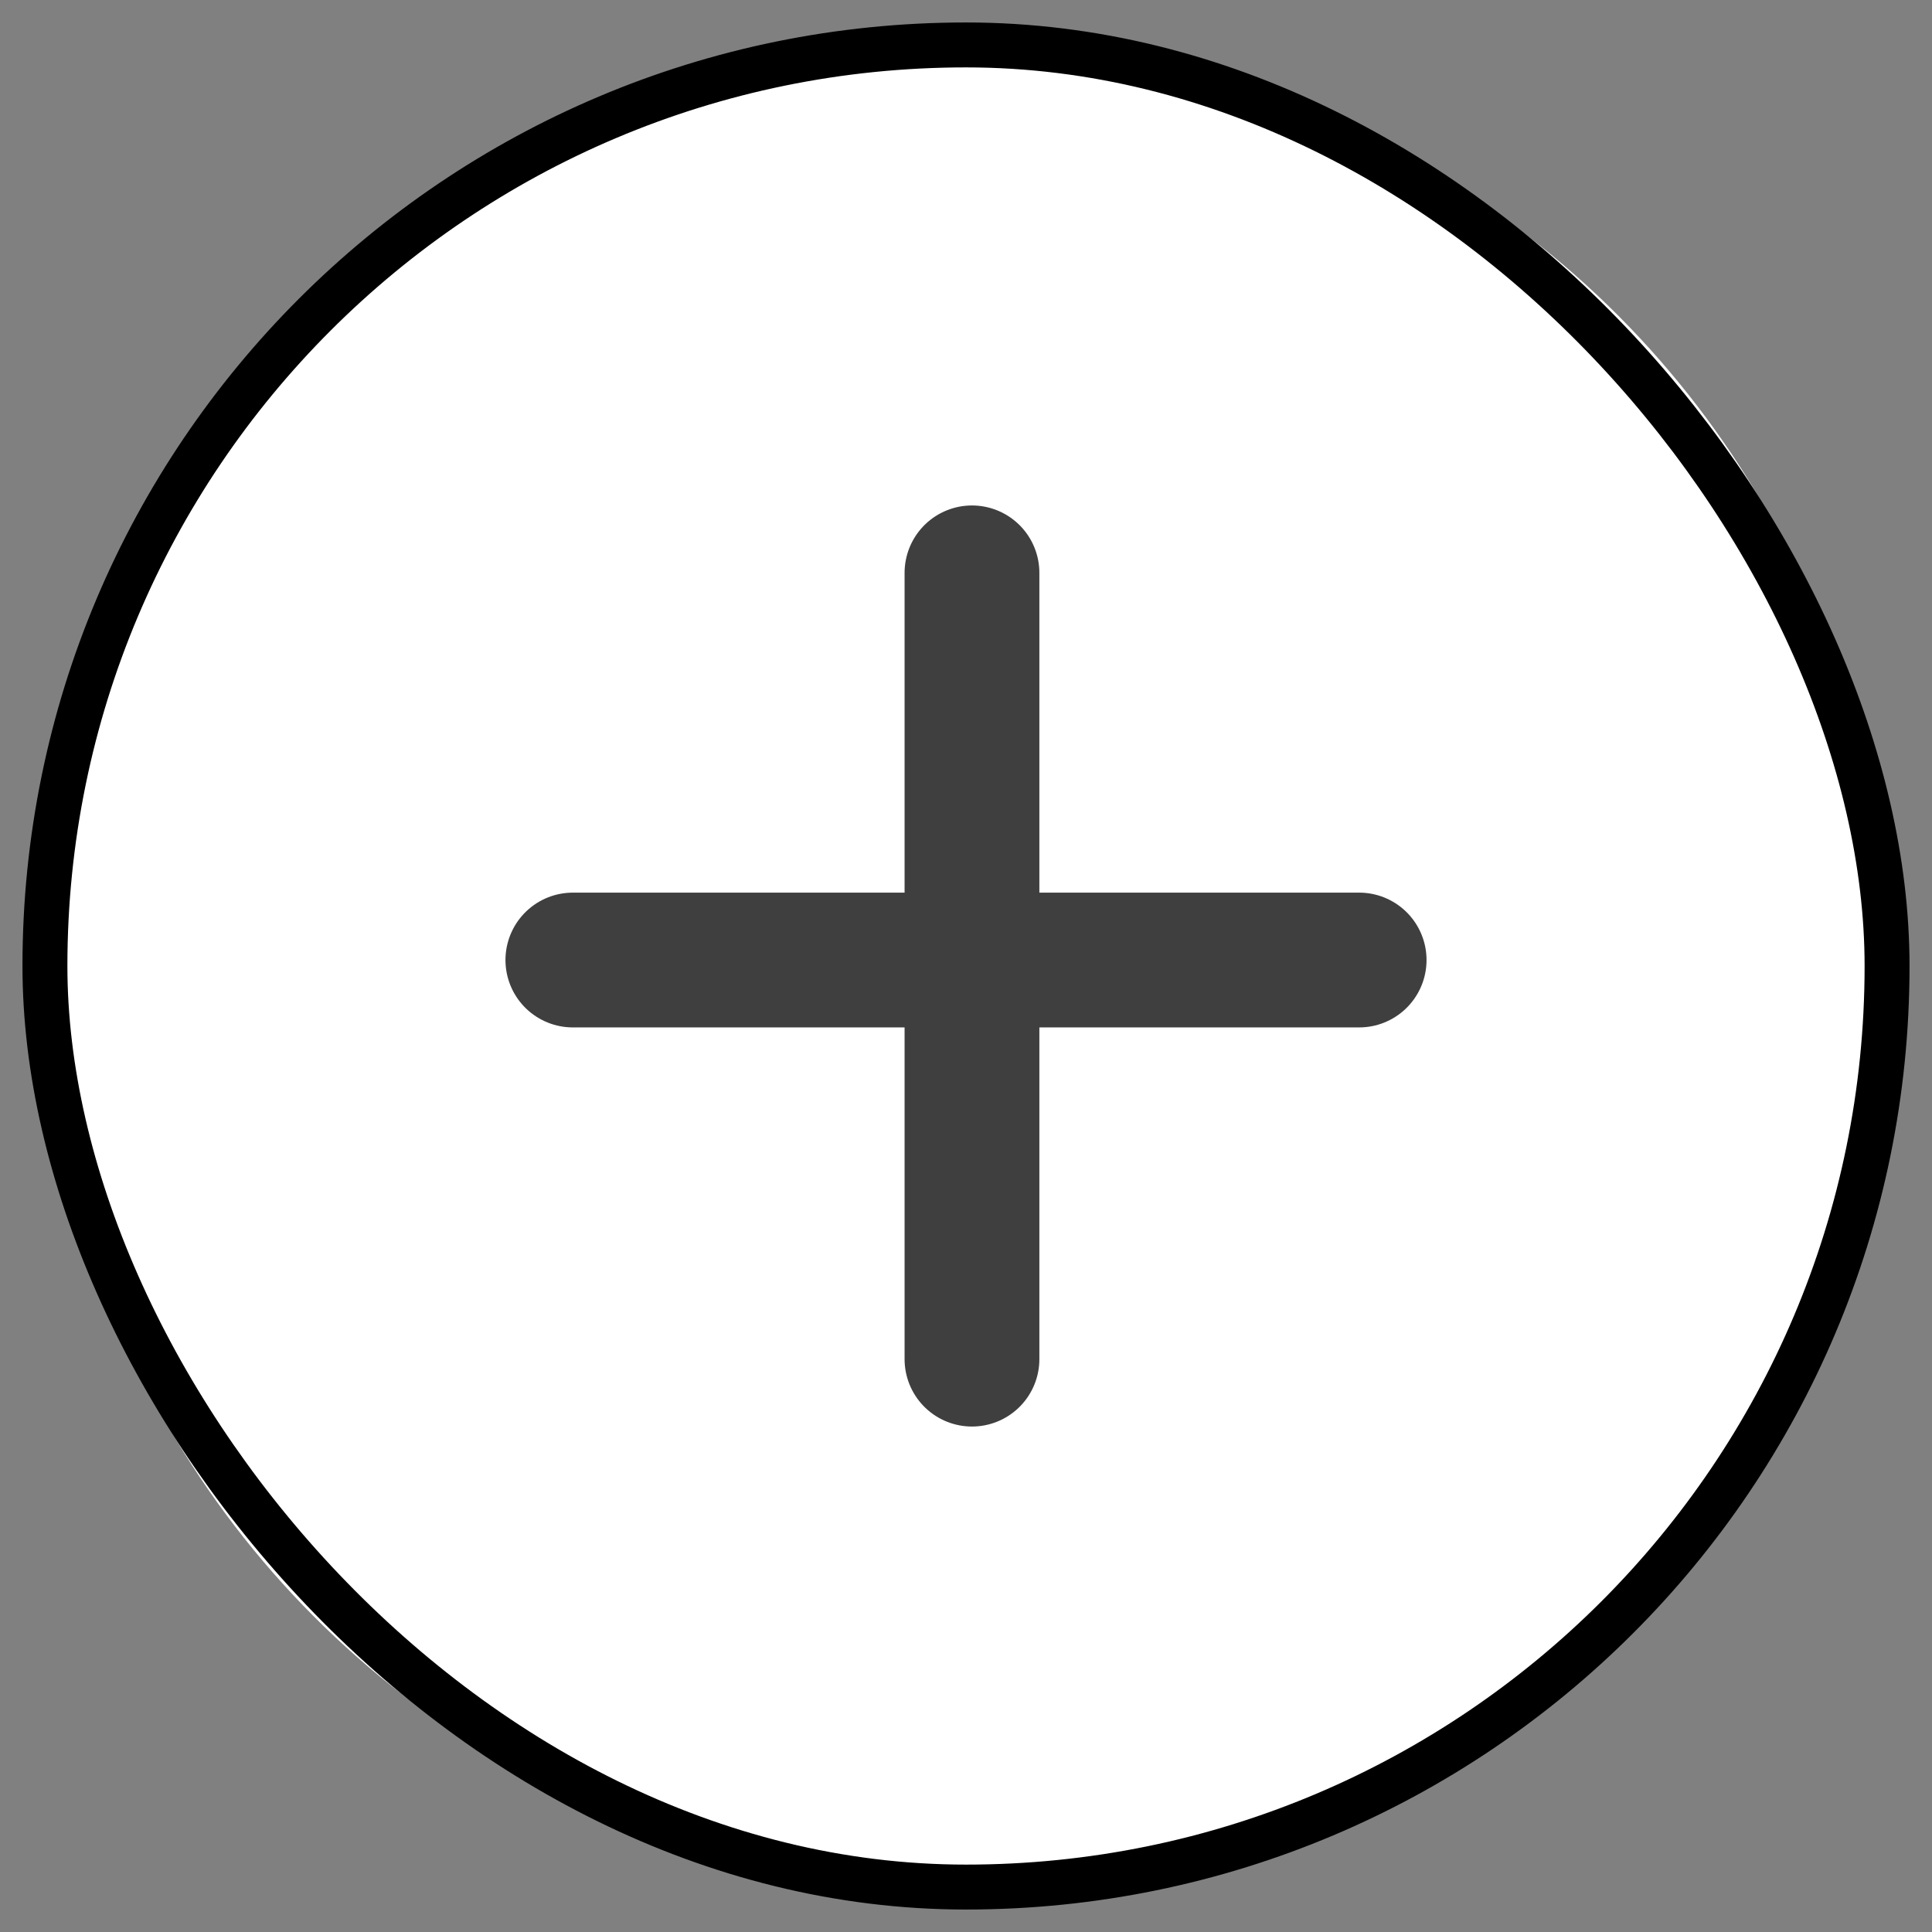 <svg width="43" height="43" viewBox="0 0 43 43" fill="none" xmlns="http://www.w3.org/2000/svg">
<rect x="0" y="0" width="43" height="43" fill="#808080" stroke="none"/>
<circle cx="21.5" cy="21.5" r="20.5" fill="white"/>
<line x1="21.633" y1="12.75" x2="21.633" y2="30.25" stroke="#3F3F3F" stroke-width="3" stroke-linecap="round"/>
<line x1="12.75" y1="21.367" x2="30.25" y2="21.367" stroke="#3F3F3F" stroke-width="3" stroke-linecap="round"/>
<rect x="1" y="1" width="41" height="41" rx="20.5" stroke="black"/>
</svg>
